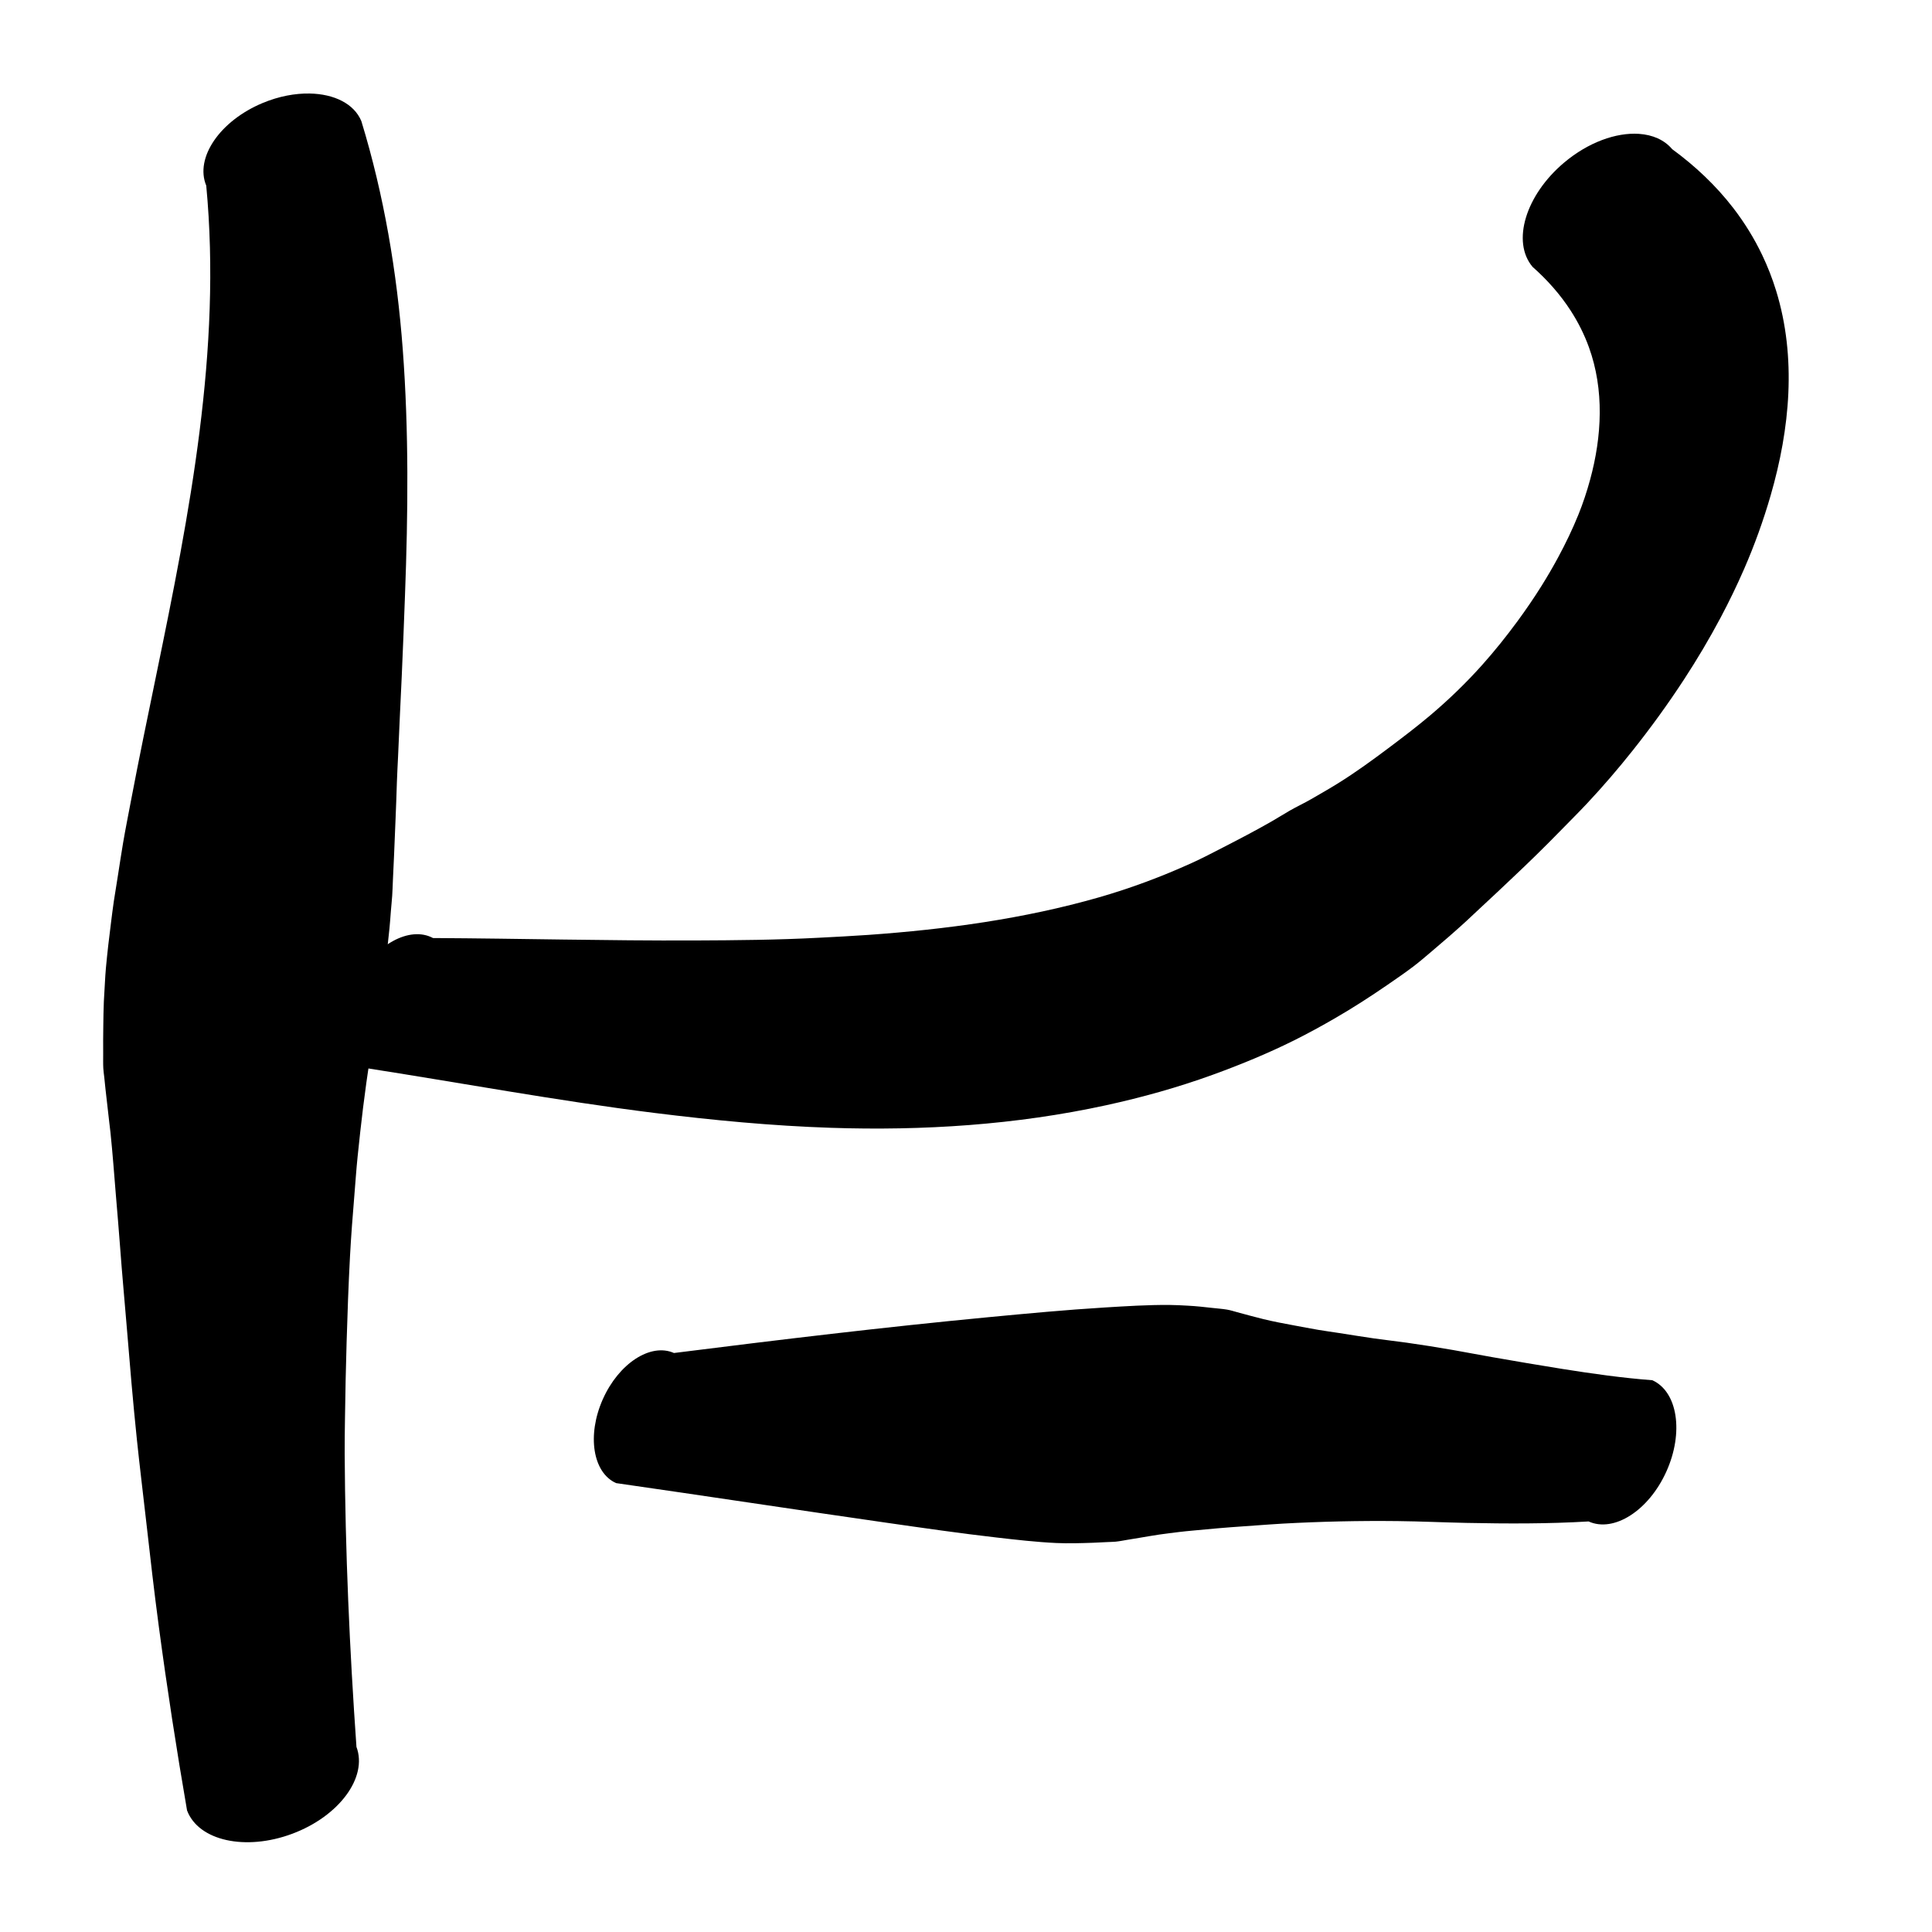 <?xml version="1.0" encoding="UTF-8" standalone="no"?>
<!DOCTYPE svg PUBLIC "-//W3C//DTD SVG 1.1//EN" "http://www.w3.org/Graphics/SVG/1.1/DTD/svg11.dtd">
<!-- Created with Vectornator (http://vectornator.io/) -->
<svg height="100%" stroke-miterlimit="10" style="fill-rule:nonzero;clip-rule:evenodd;stroke-linecap:round;stroke-linejoin:round;" version="1.1" viewBox="0 0 1000 1000" width="100%" xml:space="preserve" xmlns="http://www.w3.org/2000/svg" xmlns:vectornator="http://vectornator.io" xmlns:xlink="http://www.w3.org/1999/xlink">
<defs/>
<clipPath id="ArtboardFrame">
<rect height="1000" width="1000" x="0" y="0"/>
</clipPath>
<g clip-path="url(#ArtboardFrame)" id="Layer-1" vectornator:layerName="Layer 1">
<g opacity="1" vectornator:layerName="Curve 1">
<path d="M160.344 48.406C152.766 48.257 144.346 49.824 136.031 53.281C113.858 62.5 100.758 81.65 106.75 96.062C114.808 181.173 98.065 265.956 80.969 348.938C76.47 370.773 71.938 392.596 67.781 414.5C66.409 421.732 64.959 428.963 63.719 436.219C62.777 441.728 61.97 447.261 61.094 452.781C60.365 457.374 59.601 461.965 58.906 466.562C58.37 470.108 57.962 473.663 57.5 477.219C56.468 485.156 55.557 493.124 54.812 501.094C54.583 503.551 54.463 506.006 54.312 508.469C54.11 511.78 53.905 515.092 53.75 518.406C53.557 522.523 53.548 526.661 53.469 530.781C53.374 535.692 53.38 540.62 53.406 545.531C53.419 547.994 53.335 550.479 53.469 552.938C53.554 554.496 53.799 556.043 53.969 557.594C54.189 559.604 54.364 561.647 54.594 563.656C55.232 569.242 55.853 574.822 56.5 580.406C56.726 582.355 56.986 584.299 57.188 586.25C58.31 597.109 59.109 607.996 60 618.875C60.723 627.707 61.514 636.536 62.156 645.375C63.159 659.165 64.464 672.908 65.594 686.688C67.189 706.145 68.821 725.613 70.844 745.031C72.316 759.164 74.064 773.256 75.656 787.375C77.712 805.596 79.792 823.823 82.219 842C86.463 873.784 91.355 905.465 96.812 937.062C102.713 952.806 127.123 958.203 151.344 949.125C175.564 940.047 190.401 919.931 184.5 904.188C180.953 853.702 178.697 803.084 178.406 752.469C178.371 746.325 178.483 740.174 178.562 734.031C178.731 720.904 179.02 707.778 179.406 694.656C179.841 679.885 180.371 665.101 181.156 650.344C181.723 639.694 182.555 629.065 183.438 618.438C183.983 611.869 184.418 605.275 185.094 598.719C186.841 581.757 188.779 564.804 191.5 547.969C191.971 545.057 192.548 542.148 193.094 539.25C194.199 533.383 195.236 527.517 196.375 521.656C196.937 518.764 197.67 515.854 198.094 512.938C198.619 509.318 198.874 505.666 199.281 502.031C200.086 494.85 200.837 487.655 201.594 480.469C201.889 477.664 202.052 474.842 202.281 472.031C202.51 469.224 202.8 466.435 203 463.625C203.195 460.885 203.246 458.119 203.375 455.375C203.576 451.116 203.799 446.854 203.969 442.594C204.474 429.939 205.066 417.285 205.438 404.625C205.564 400.307 205.853 396.004 206.031 391.688C206.604 377.826 207.299 363.952 207.938 350.094C208.583 336.083 209.096 322.078 209.625 308.062C211.223 265.69 211.649 223.188 208.469 180.875C205.466 140.925 198.77 101.027 187.031 62.688C183.286 53.68 172.973 48.656 160.344 48.406Z" fill="#000000" stroke="none"/>
</g>
<g opacity="1" vectornator:layerName="Curve 2">
<path d="M848.281 69.281C836.521 68.503 822.071 73.646 809.594 84.156C789.63 100.973 782.319 125.149 793.25 138.125C800.794 144.791 807.53 152.347 813 160.812C816.82 166.725 820.007 173.07 822.406 179.688C830.426 201.81 829.153 225.899 823.031 248.312C821.359 254.435 819.351 260.521 816.969 266.406C813.911 273.961 810.364 281.295 806.5 288.469C803.789 293.501 800.91 298.438 797.875 303.281C793.981 309.494 789.838 315.558 785.5 321.469C779.752 329.3 773.661 336.911 767.188 344.156C758.84 353.498 749.759 362.264 740.188 370.344C733.183 376.256 725.862 381.814 718.531 387.312C710.092 393.643 701.526 399.863 692.562 405.438C687.962 408.298 683.253 410.979 678.562 413.688C674.938 415.78 671.125 417.537 667.5 419.625C664.338 421.447 661.263 423.405 658.094 425.219C649.856 429.934 641.44 434.321 633 438.656C627.644 441.408 622.329 444.2 616.844 446.688C601.246 453.762 585.16 459.781 568.688 464.5C529.875 475.618 489.608 481.046 449.406 483.906C440.899 484.511 432.359 484.923 423.844 485.375C402.397 486.515 380.91 486.695 359.438 486.781C314.327 486.962 269.233 485.764 224.125 485.531C212.083 479.062 194.234 488.848 184.281 507.375C174.328 525.902 176.02 546.155 188.062 552.625C238.227 560.41 288.175 569.74 338.562 576.031C368.929 579.823 399.467 582.738 430.062 583.75C477.801 585.328 525.832 582.258 572.562 572.062C591.242 567.987 609.774 562.807 627.75 556.281C642.052 551.089 656.183 545.28 669.812 538.5C677.017 534.916 684.098 531.03 691.062 527C700.282 521.665 709.256 515.877 718.031 509.844C722.583 506.714 727.192 503.557 731.594 500.219C734.817 497.775 737.877 495.107 740.969 492.5C747.062 487.362 753.088 482.129 758.969 476.75C761.623 474.322 764.187 471.801 766.844 469.375C772.349 464.349 777.696 459.201 783.125 454.094C791.382 446.325 799.527 438.373 807.438 430.25C812.137 425.424 816.925 420.699 821.531 415.781C829.761 406.995 837.604 397.861 845.094 388.438C854.511 376.589 863.415 364.3 871.688 351.625C878.428 341.297 884.743 330.672 890.531 319.781C894.936 311.493 899.034 303.044 902.781 294.438C908.175 282.05 912.746 269.352 916.5 256.375C926.445 221.994 929.998 185.144 919.312 150.469C917.36 144.131 914.954 137.952 912.094 131.969C907.984 123.373 902.939 115.202 897.125 107.656C888.156 96.016 877.378 85.884 865.531 77.219C861.432 72.353 855.338 69.748 848.281 69.281Z" fill="#000000" stroke="none"/>
</g>
<g opacity="1" vectornator:layerName="Curve 3">
<path d="M605.281 675.438C594.126 675.359 582.972 676.07 571.844 676.75C551.834 677.973 531.861 679.851 511.906 681.75C457.44 686.933 403.123 693.476 348.844 700.312C336.759 694.943 320.261 705.69 312 724.281C303.739 742.873 306.822 762.286 318.906 767.656C365.557 774.347 412.161 781.469 458.812 788.156C477.796 790.877 496.759 793.629 515.812 795.812C526.067 796.988 536.371 798.176 546.688 798.656C553.023 798.951 559.354 798.739 565.688 798.531C568.302 798.446 570.918 798.287 573.531 798.156C574.821 798.092 576.121 798.094 577.406 797.969C579.467 797.767 581.521 797.337 583.562 797C585.645 796.656 587.729 796.31 589.812 795.969C593.238 795.408 596.658 794.775 600.094 794.281C603.473 793.795 606.86 793.38 610.25 792.969C614.923 792.401 619.628 792.05 624.312 791.594C632.891 790.758 641.496 790.156 650.094 789.562C654.697 789.245 659.299 788.879 663.906 788.625C683.741 787.533 703.604 787.087 723.469 787.312C735.312 787.447 747.158 788.007 759 788.25C780.084 788.683 801.191 788.754 822.25 787.5C835.37 793.423 853.388 781.872 862.5 761.688C871.612 741.503 868.37 720.329 855.25 714.406C839.646 713.213 824.137 711.014 808.688 708.562C796.547 706.636 784.423 704.546 772.312 702.438C765.589 701.267 758.911 699.956 752.188 698.781C744.186 697.384 736.138 696.097 728.094 694.969C722.429 694.174 716.756 693.562 711.094 692.75C705.087 691.888 699.091 690.896 693.094 689.969C689.483 689.41 685.852 688.922 682.25 688.312C678.09 687.608 673.962 686.795 669.812 686.031C664.515 685.056 659.205 684.056 653.969 682.781C649.375 681.663 644.814 680.388 640.25 679.156C638.54 678.695 636.813 678.132 635.062 677.844C632.649 677.446 630.15 677.277 627.719 677C623.41 676.51 619.081 676.04 614.75 675.812C611.605 675.647 608.431 675.46 605.281 675.438Z" fill="#000000" stroke="none"/>
</g>
</g>
</svg>
